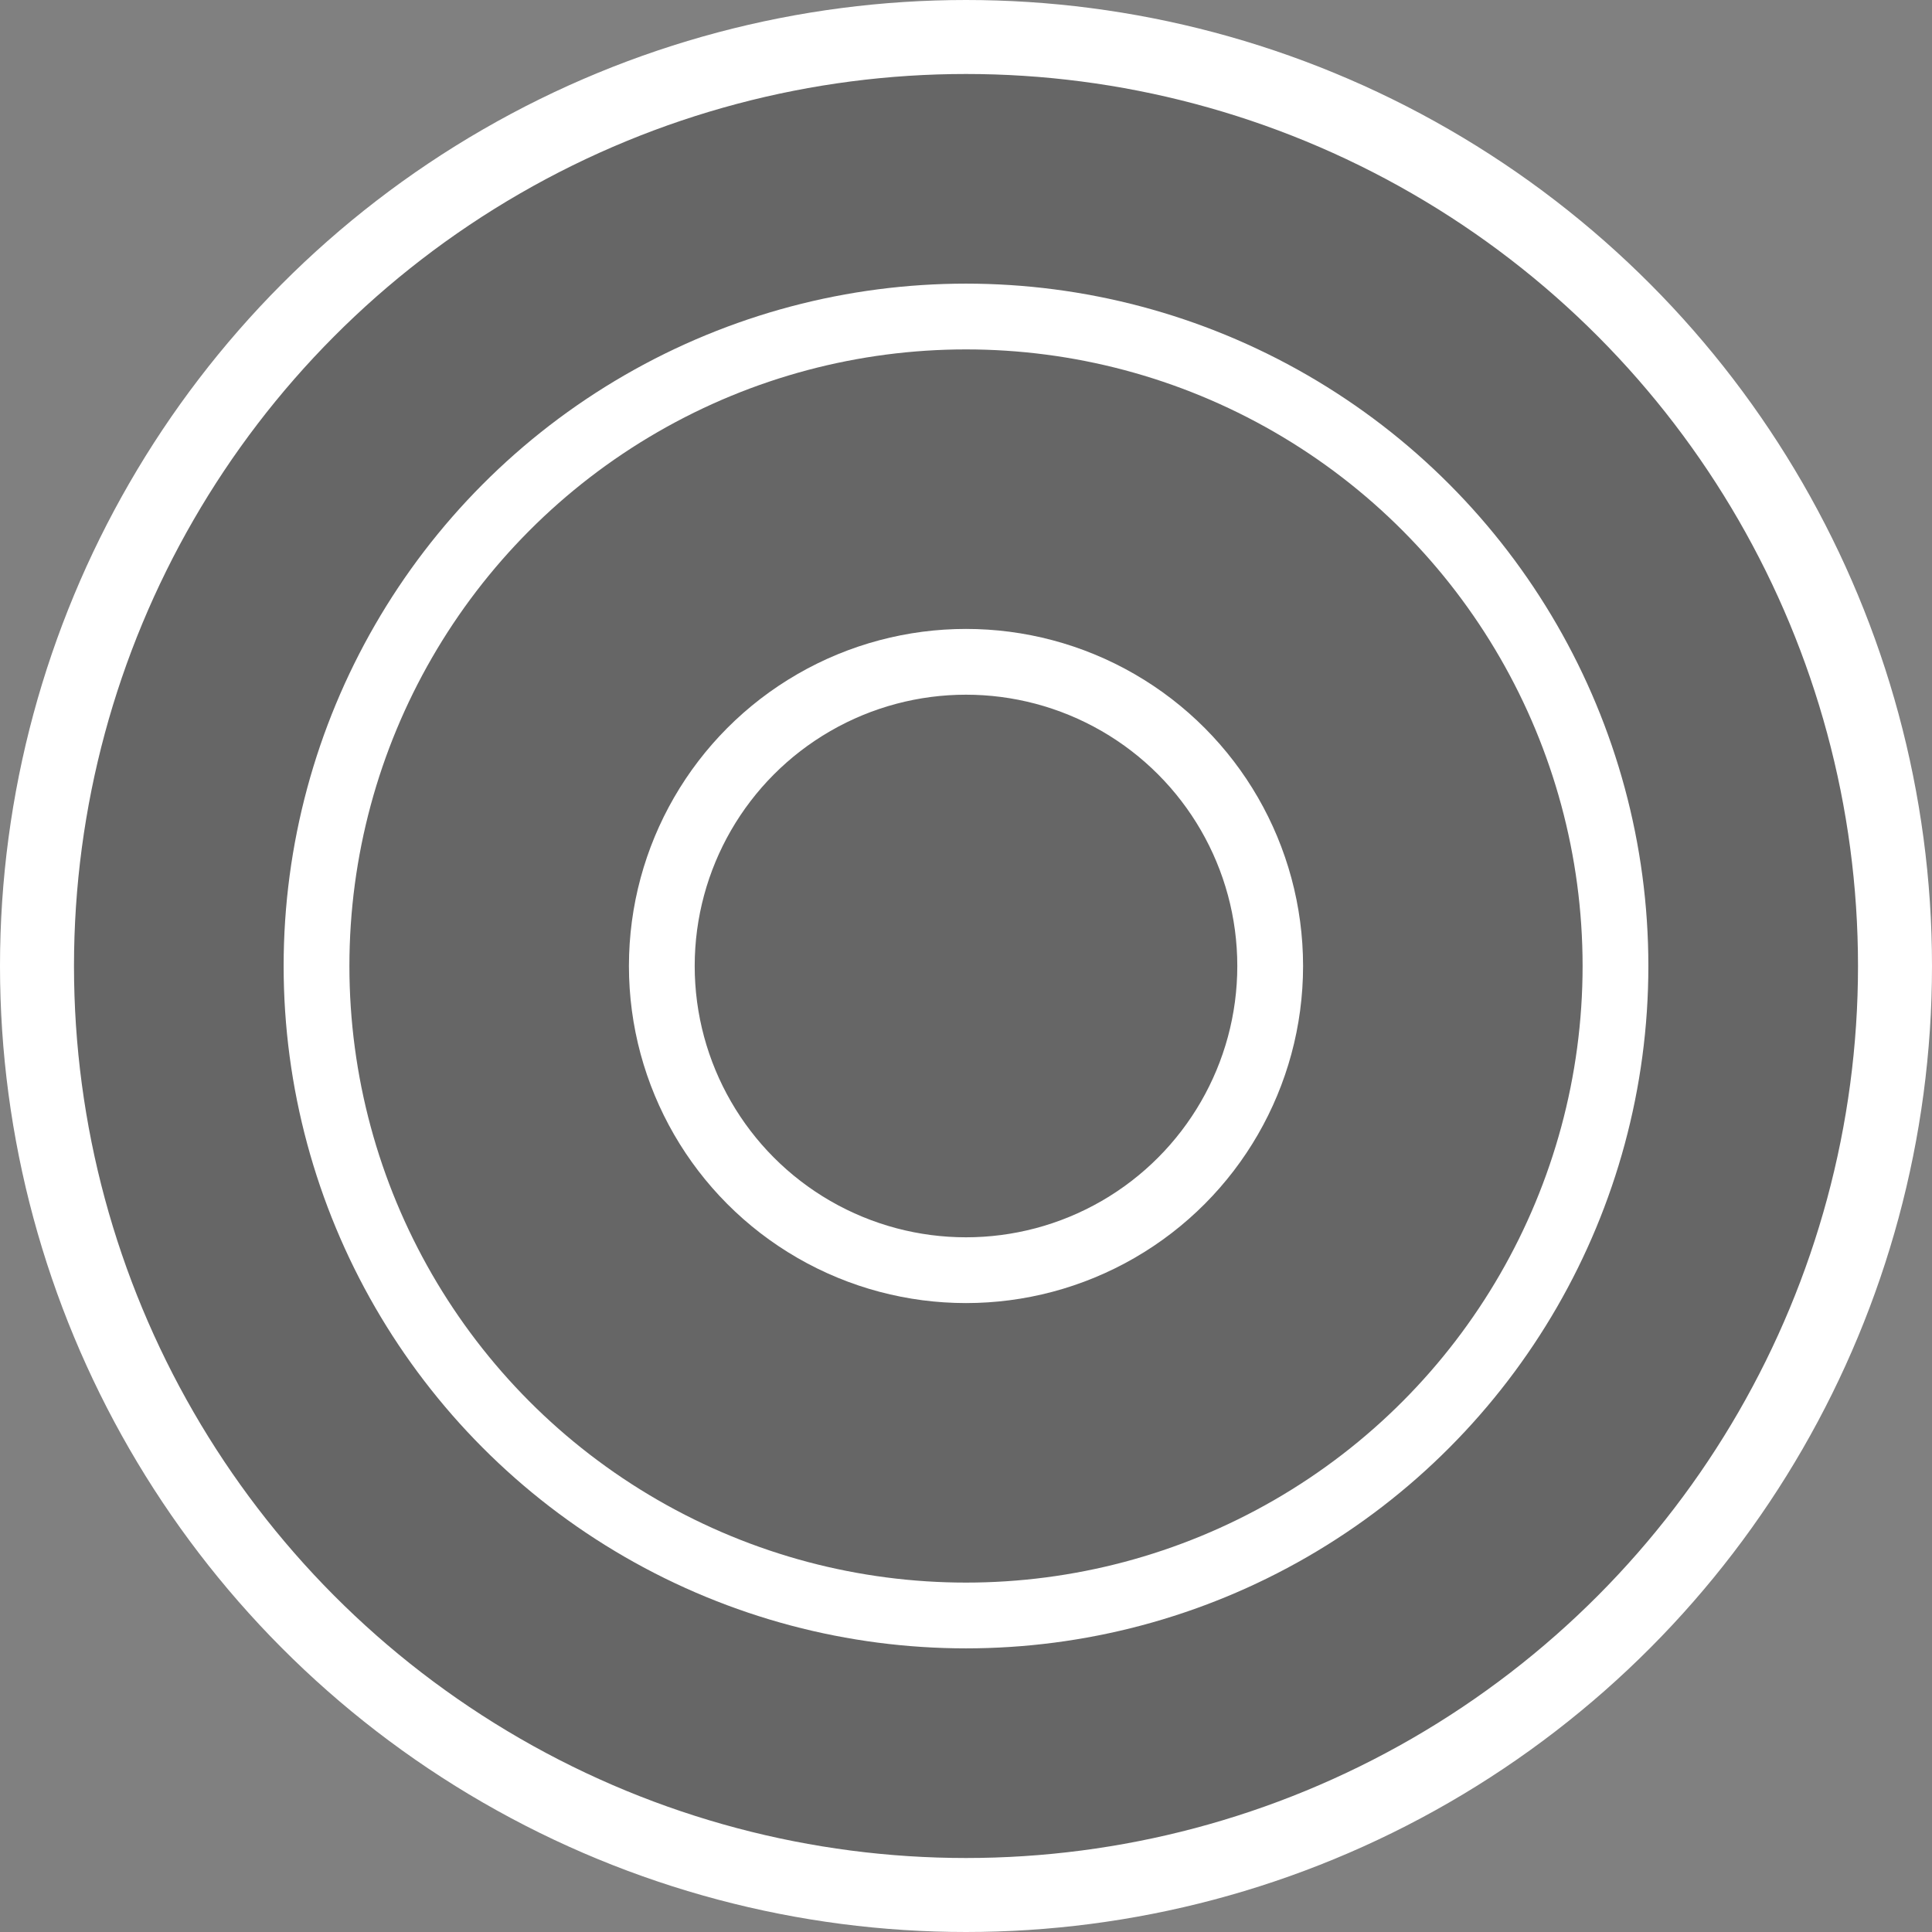 <?xml version="1.0" encoding="UTF-8"?>
<svg xmlns="http://www.w3.org/2000/svg" viewBox="0 0 235 235">
  <rect x="0" y="0" width="235" height="235" fill="#808080" stroke="none"/>
  <defs>
    <style>
      .b { stroke-width:9px; }
      .b, .c{ fill:none; stroke:#fff; stroke-miterlimit:10; }
      .c { stroke-width:8px; }
      .d { opacity:.2; }
    </style>
  </defs>
  <circle class="d" cx="117.5" cy="117.5" r="113"/>
  <circle class="b" cx="117.5" cy="117.5" r="113"/>
  <circle class="c" cx="117.5" cy="117.5" r="79"/>
  <circle class="c" cx="117.5" cy="117.5" r="37"/>
</svg>
